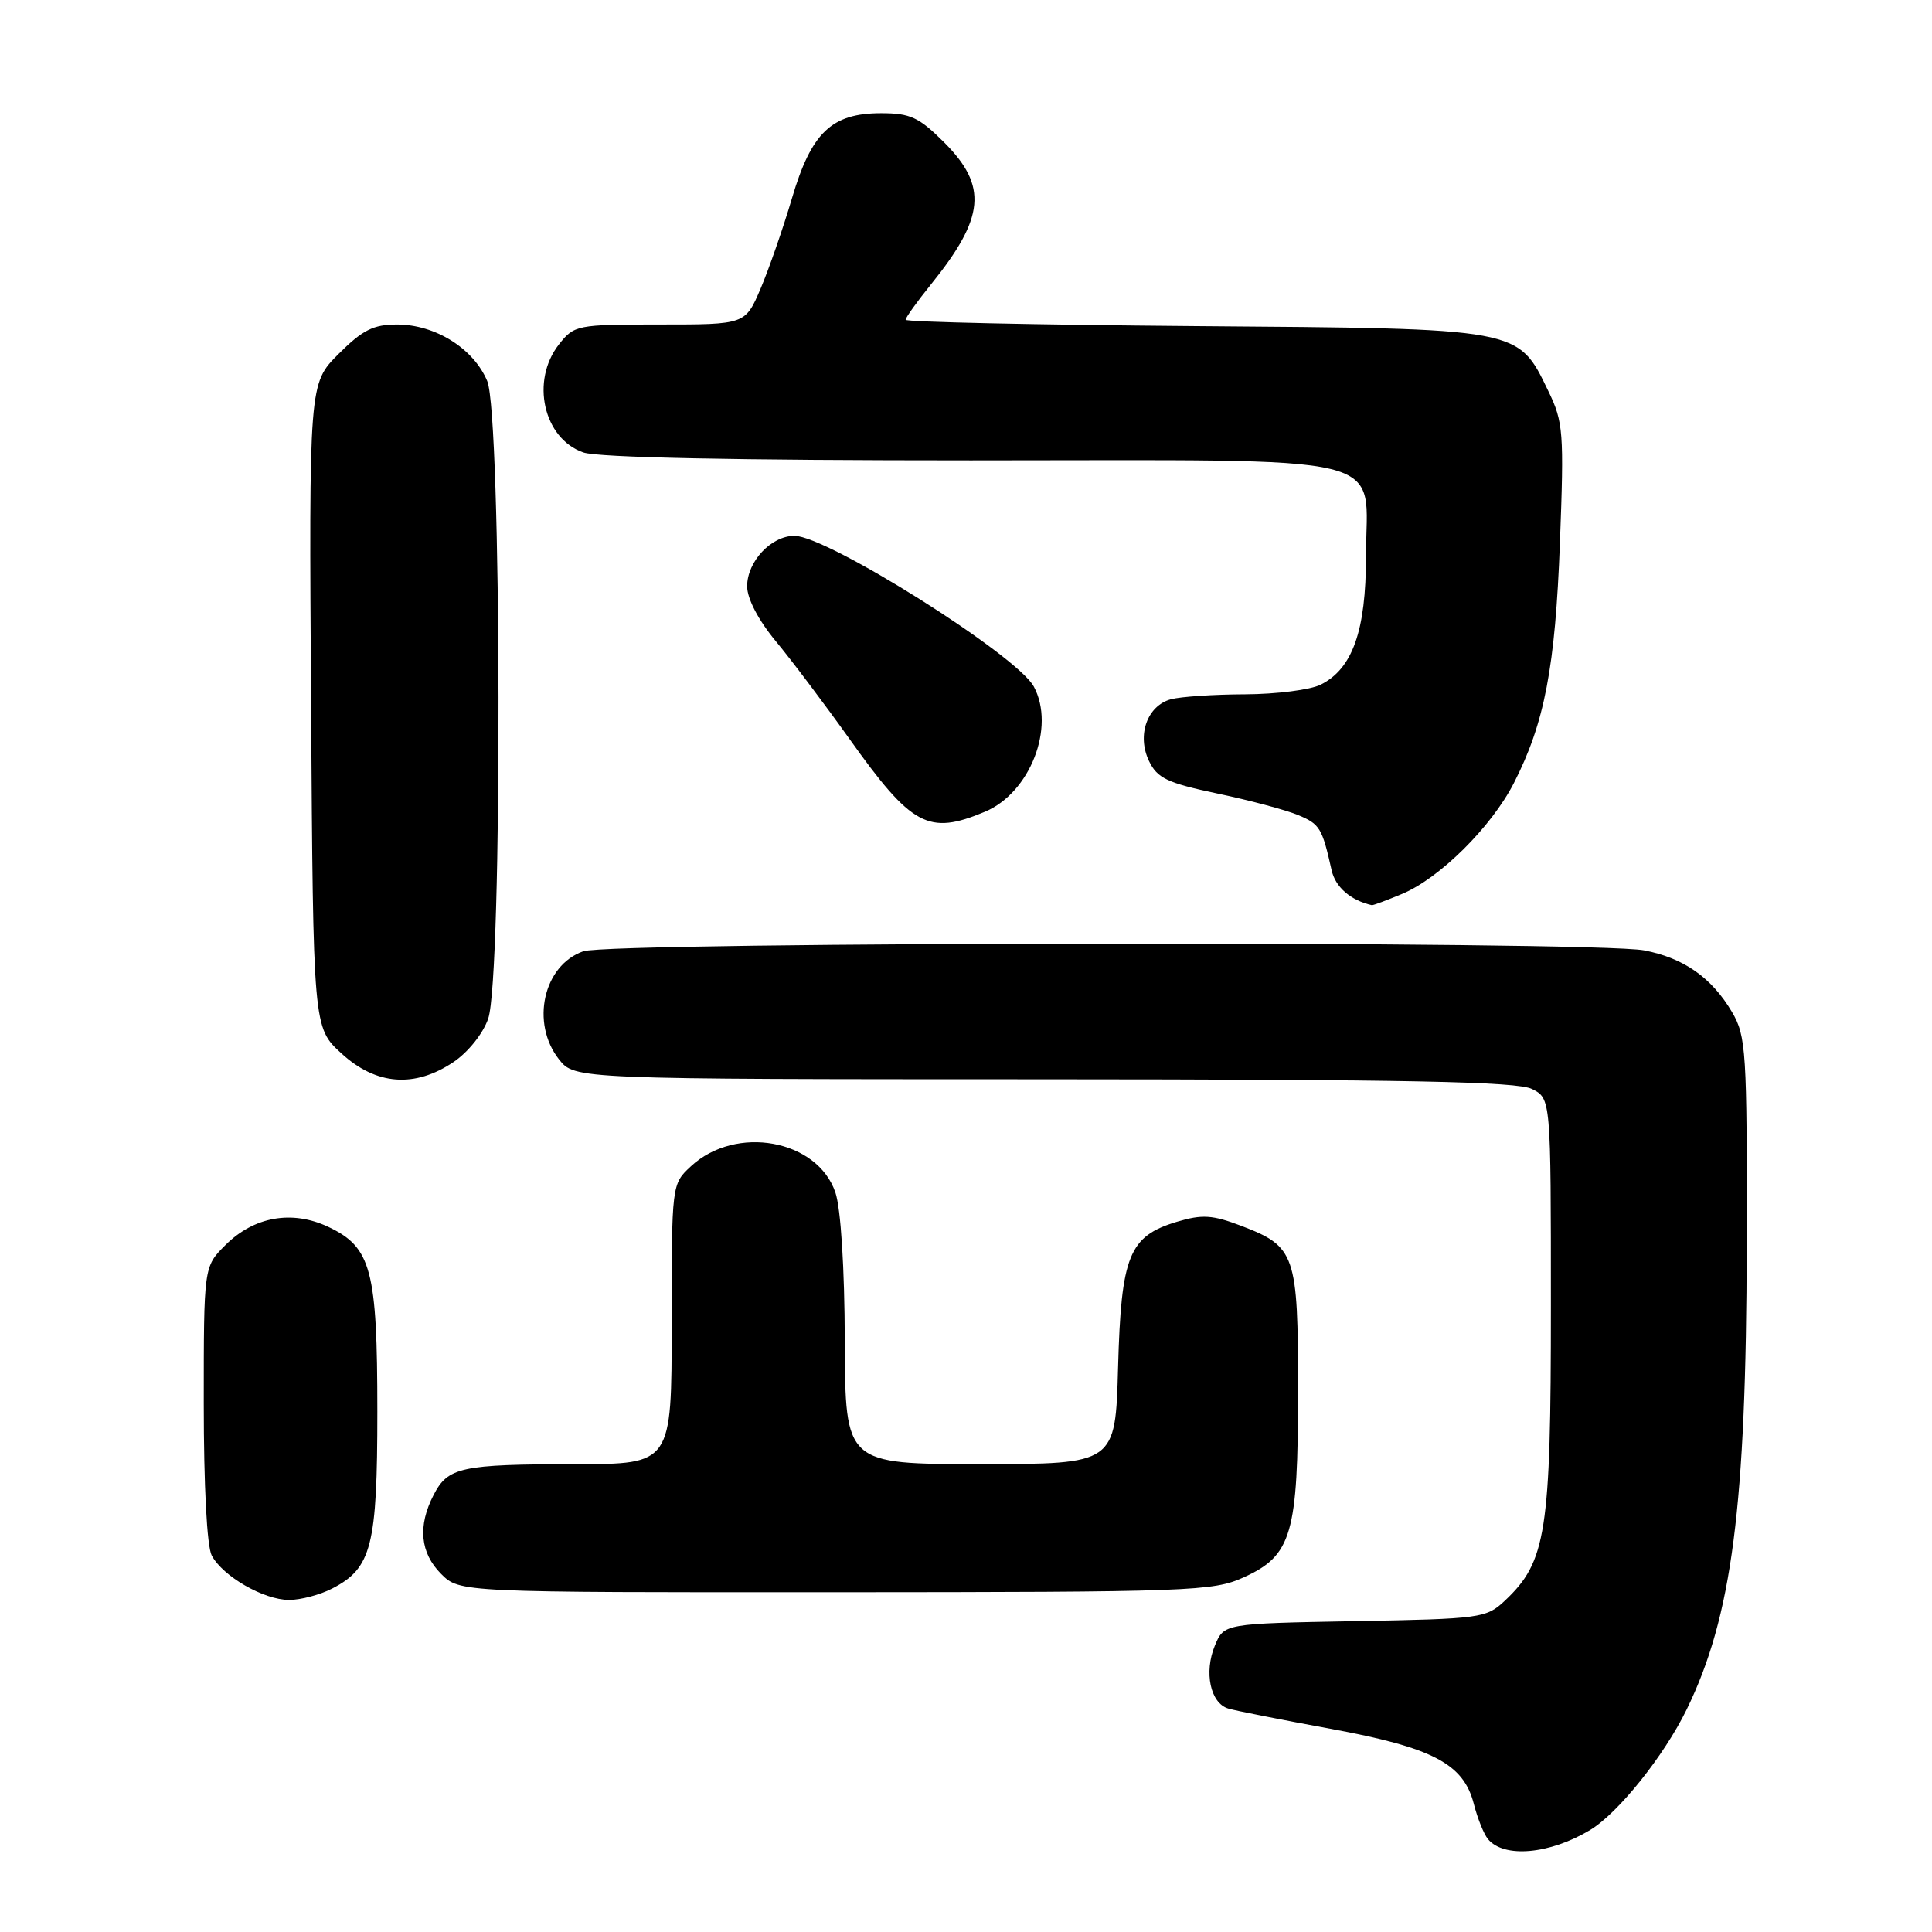 <?xml version="1.0" encoding="UTF-8" standalone="no"?>
<!DOCTYPE svg PUBLIC "-//W3C//DTD SVG 1.1//EN" "http://www.w3.org/Graphics/SVG/1.1/DTD/svg11.dtd" >
<svg xmlns="http://www.w3.org/2000/svg" xmlns:xlink="http://www.w3.org/1999/xlink" version="1.1" viewBox="0 0 256 256">
 <g >
 <path fill="currentColor"
d=" M 210.71 242.48 C 214.43 240.23 220.49 232.67 223.50 226.50 C 229.50 214.20 231.39 199.62 231.45 165.00 C 231.50 139.25 231.37 137.28 229.50 134.10 C 226.81 129.54 223.11 126.94 217.86 125.93 C 211.28 124.66 80.96 124.77 77.29 126.05 C 72.00 127.89 70.28 135.55 74.07 140.37 C 76.15 143.00 76.15 143.00 138.32 143.01 C 186.50 143.03 201.06 143.31 203.00 144.30 C 205.50 145.56 205.50 145.56 205.50 173.03 C 205.50 203.08 204.90 206.92 199.40 212.10 C 196.94 214.41 196.22 214.51 179.52 214.81 C 162.19 215.13 162.19 215.13 160.98 218.04 C 159.51 221.59 160.38 225.68 162.75 226.39 C 163.71 226.68 169.80 227.88 176.28 229.07 C 189.83 231.56 193.91 233.70 195.28 239.00 C 195.77 240.93 196.62 243.04 197.16 243.69 C 199.28 246.25 205.35 245.71 210.71 242.48 Z  M 44.03 210.48 C 49.25 207.79 50.00 204.84 50.00 187.02 C 50.00 168.28 49.20 165.27 43.53 162.58 C 38.71 160.30 33.66 161.19 29.85 165.00 C 27.00 167.85 27.00 167.85 27.00 185.99 C 27.00 196.90 27.42 204.92 28.06 206.12 C 29.55 208.89 34.95 211.99 38.30 212.00 C 39.84 212.00 42.42 211.32 44.03 210.48 Z  M 164.79 209.01 C 171.18 206.11 172.00 203.30 172.00 184.25 C 172.00 166.16 171.66 165.18 164.47 162.43 C 160.65 160.98 159.31 160.89 155.96 161.89 C 149.59 163.80 148.56 166.36 148.15 181.20 C 147.80 194.00 147.80 194.00 129.90 194.00 C 112.00 194.00 112.00 194.00 111.94 177.75 C 111.91 167.93 111.41 160.11 110.69 158.00 C 108.30 150.98 97.51 149.02 91.56 154.53 C 89.00 156.90 89.00 156.90 89.00 175.45 C 89.00 194.00 89.00 194.00 76.25 194.01 C 61.06 194.03 59.36 194.40 57.46 198.08 C 55.33 202.20 55.67 205.76 58.45 208.55 C 60.91 211.00 60.91 211.00 110.70 210.98 C 157.88 210.96 160.73 210.85 164.79 209.01 Z  M 60.10 140.72 C 62.04 139.41 64.01 136.95 64.69 134.97 C 66.59 129.47 66.47 55.06 64.56 50.49 C 62.76 46.19 57.70 43.01 52.63 43.00 C 49.47 43.00 48.06 43.71 44.85 46.91 C 40.94 50.83 40.94 50.83 41.22 93.49 C 41.50 136.16 41.50 136.16 45.24 139.58 C 49.84 143.80 54.94 144.19 60.10 140.72 Z  M 185.78 118.45 C 190.76 116.38 197.61 109.58 200.59 103.77 C 204.66 95.82 206.08 88.41 206.70 71.87 C 207.25 57.30 207.15 55.93 205.17 51.84 C 201.09 43.42 201.75 43.54 158.25 43.21 C 137.21 43.04 120.00 42.67 120.00 42.37 C 120.00 42.08 121.52 39.96 123.37 37.67 C 130.51 28.82 130.90 24.67 125.12 18.88 C 121.76 15.53 120.63 15.00 116.75 15.00 C 110.18 15.00 107.51 17.55 104.93 26.30 C 103.76 30.26 101.89 35.64 100.78 38.25 C 98.75 43.00 98.75 43.00 87.45 43.00 C 76.43 43.00 76.09 43.07 74.07 45.63 C 70.28 50.45 72.00 58.11 77.29 59.95 C 79.23 60.63 97.47 61.00 128.65 61.00 C 185.94 61.00 181.00 59.80 181.00 73.75 C 181.00 83.58 179.22 88.61 175.00 90.72 C 173.62 91.41 169.12 91.98 165.00 92.00 C 160.88 92.01 156.45 92.31 155.17 92.65 C 152.01 93.50 150.61 97.42 152.25 100.84 C 153.34 103.11 154.66 103.74 161.28 105.14 C 165.54 106.03 170.36 107.32 171.98 107.99 C 174.88 109.19 175.19 109.69 176.44 115.29 C 176.94 117.55 178.96 119.30 181.78 119.94 C 181.94 119.97 183.74 119.30 185.78 118.45 Z  M 130.51 107.56 C 136.48 105.06 139.88 96.37 136.99 90.98 C 134.77 86.83 109.63 71.00 105.27 71.00 C 102.19 71.00 99.00 74.40 99.00 77.69 C 99.00 79.32 100.48 82.16 102.78 84.94 C 104.86 87.45 109.24 93.26 112.52 97.86 C 120.84 109.53 123.00 110.70 130.51 107.56 Z "/>
</g>
</svg>